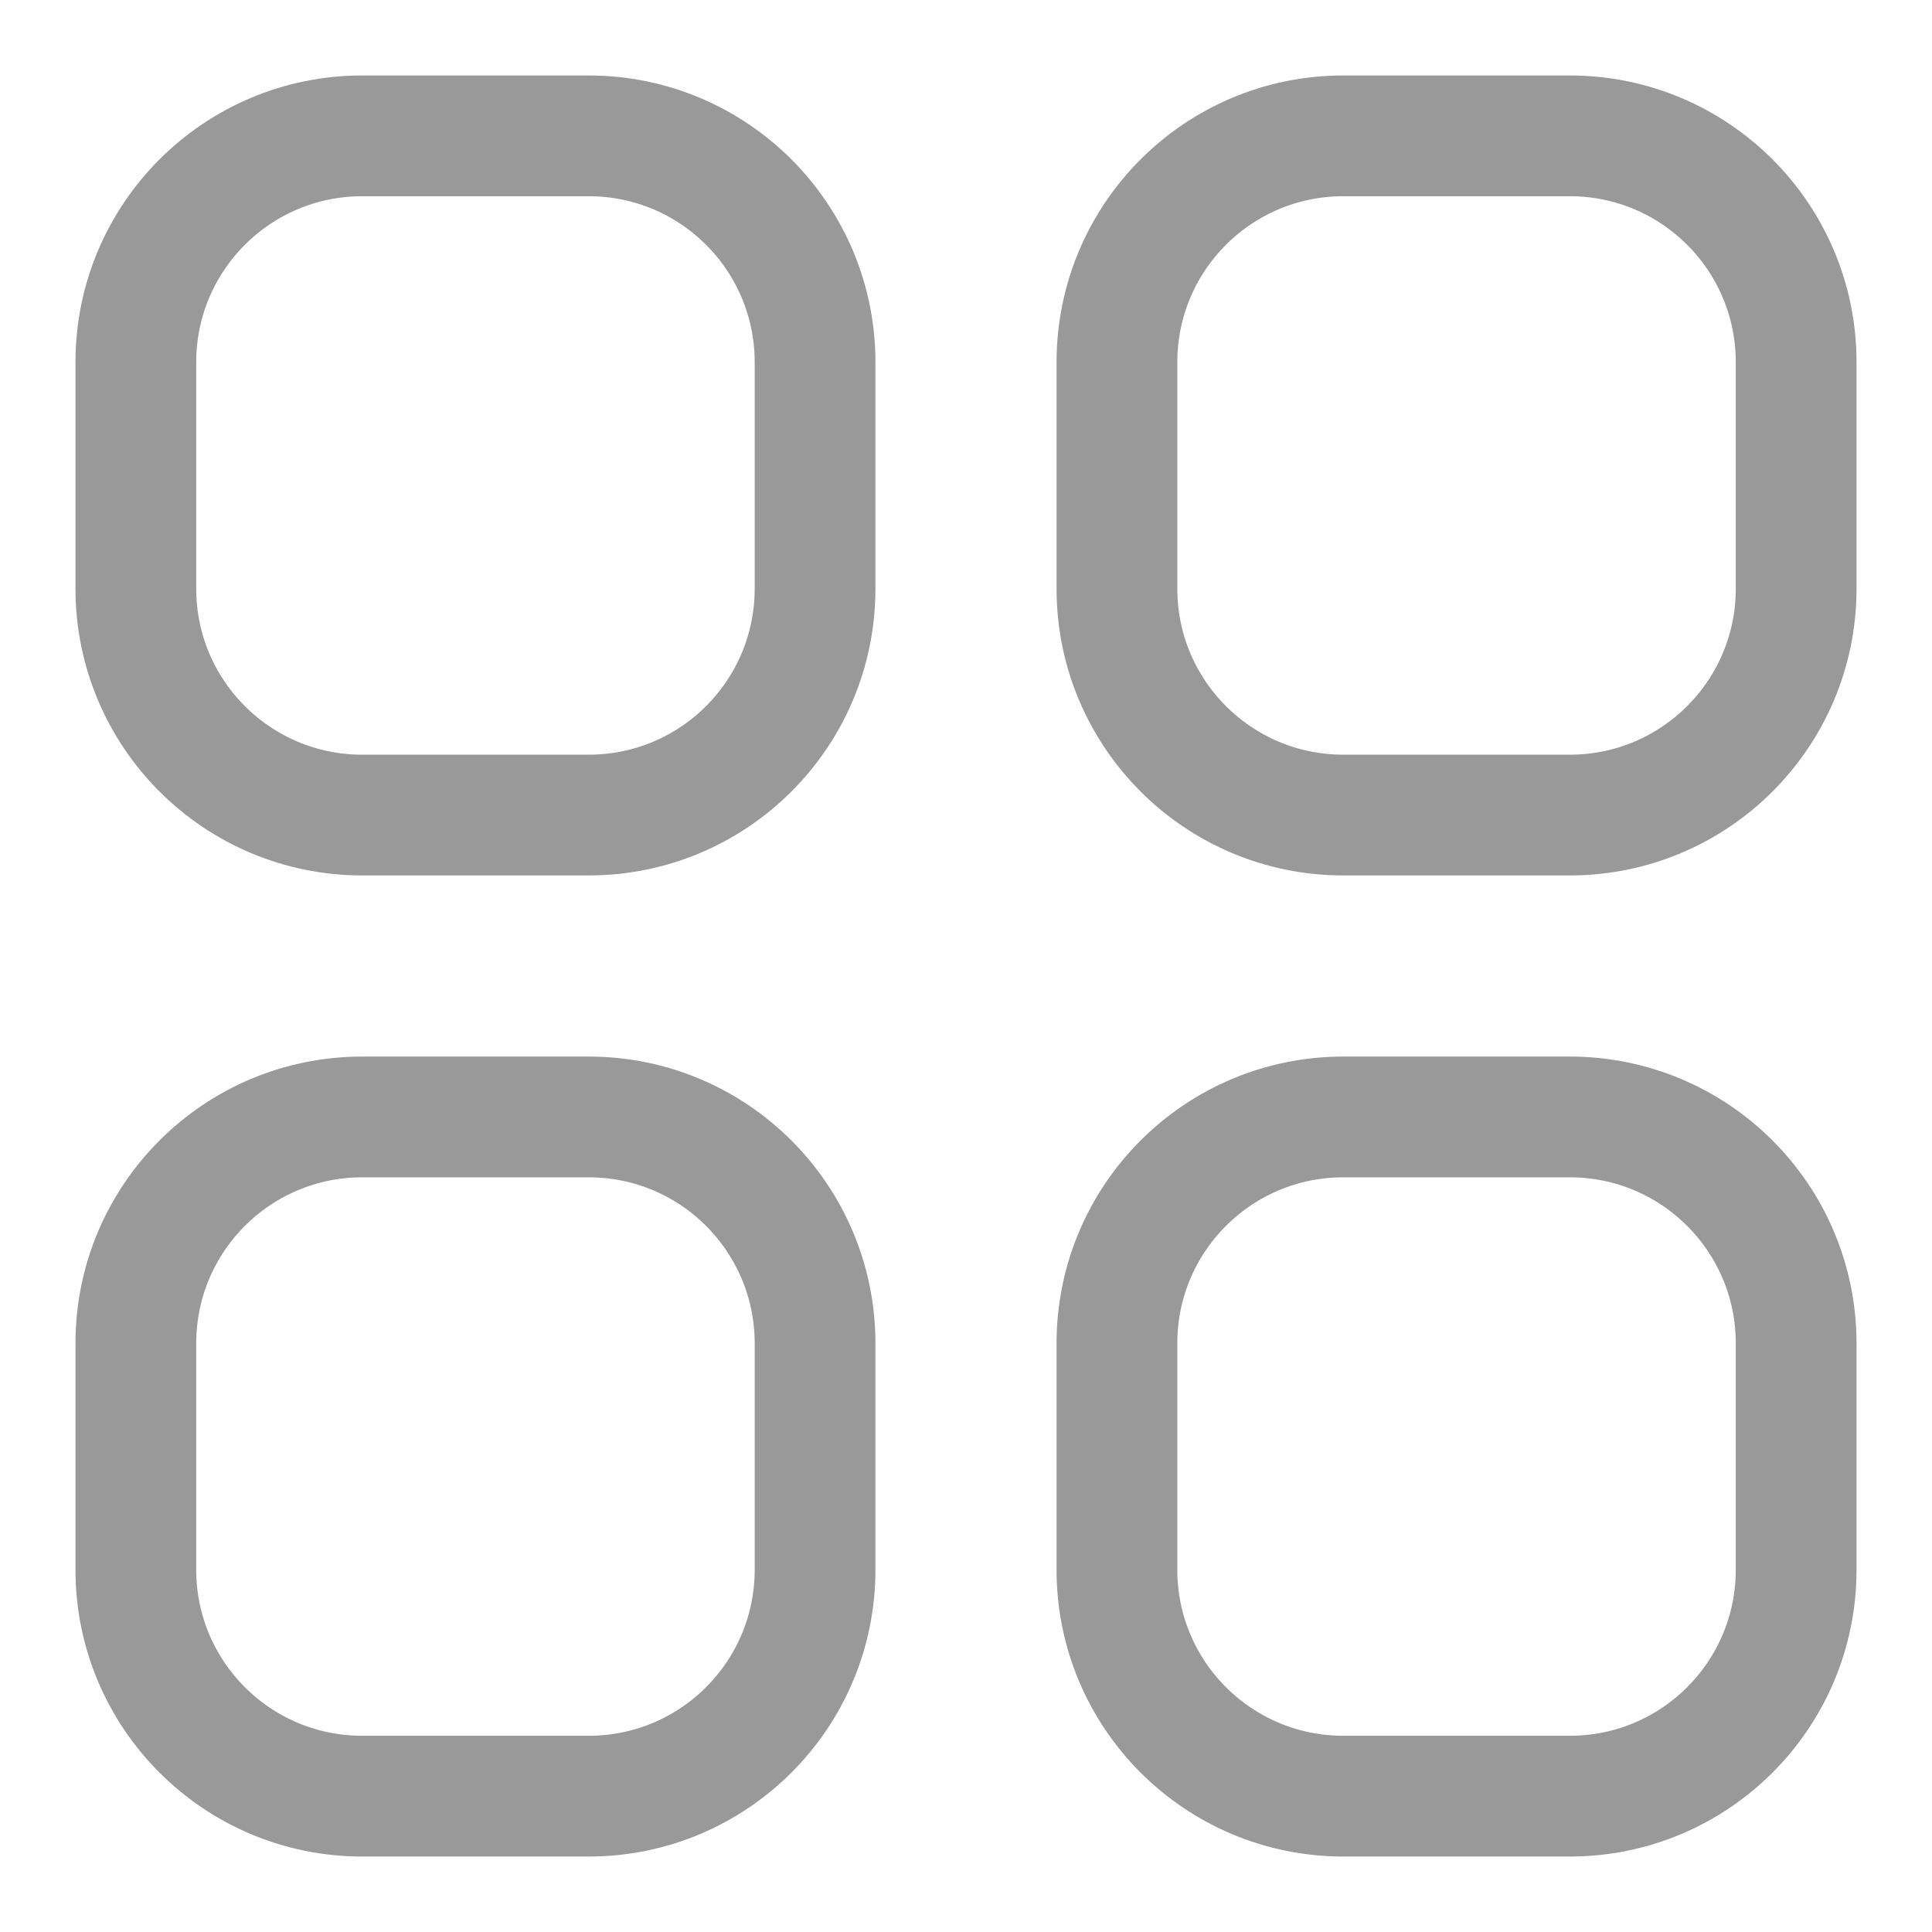 <svg width="16" height="16" viewBox="0 0 16 16" fill="none" xmlns="http://www.w3.org/2000/svg">
<path d="M1.125 3C1.125 1.964 1.964 1.125 3 1.125H4.875C5.911 1.125 6.75 1.964 6.75 3V4.875C6.75 5.911 5.911 6.75 4.875 6.75H3C1.964 6.75 1.125 5.911 1.125 4.875V3Z" stroke="#999999" stroke-linecap="round" stroke-linejoin="round"/>
<path d="M1.125 11.125C1.125 10.089 1.964 9.25 3 9.25H4.875C5.911 9.25 6.75 10.089 6.75 11.125V13C6.75 14.036 5.911 14.875 4.875 14.875H3C1.964 14.875 1.125 14.036 1.125 13V11.125Z" stroke="#999999" stroke-linecap="round" stroke-linejoin="round"/>
<path d="M9.25 3C9.25 1.964 10.089 1.125 11.125 1.125H13C14.036 1.125 14.875 1.964 14.875 3V4.875C14.875 5.911 14.036 6.75 13 6.75H11.125C10.089 6.75 9.25 5.911 9.25 4.875V3Z" stroke="#999999" stroke-linecap="round" stroke-linejoin="round"/>
<path d="M9.25 11.125C9.25 10.089 10.089 9.25 11.125 9.25H13C14.036 9.25 14.875 10.089 14.875 11.125V13C14.875 14.036 14.036 14.875 13 14.875H11.125C10.089 14.875 9.25 14.036 9.25 13V11.125Z" stroke="#999999" stroke-linecap="round" stroke-linejoin="round"/>
</svg>
